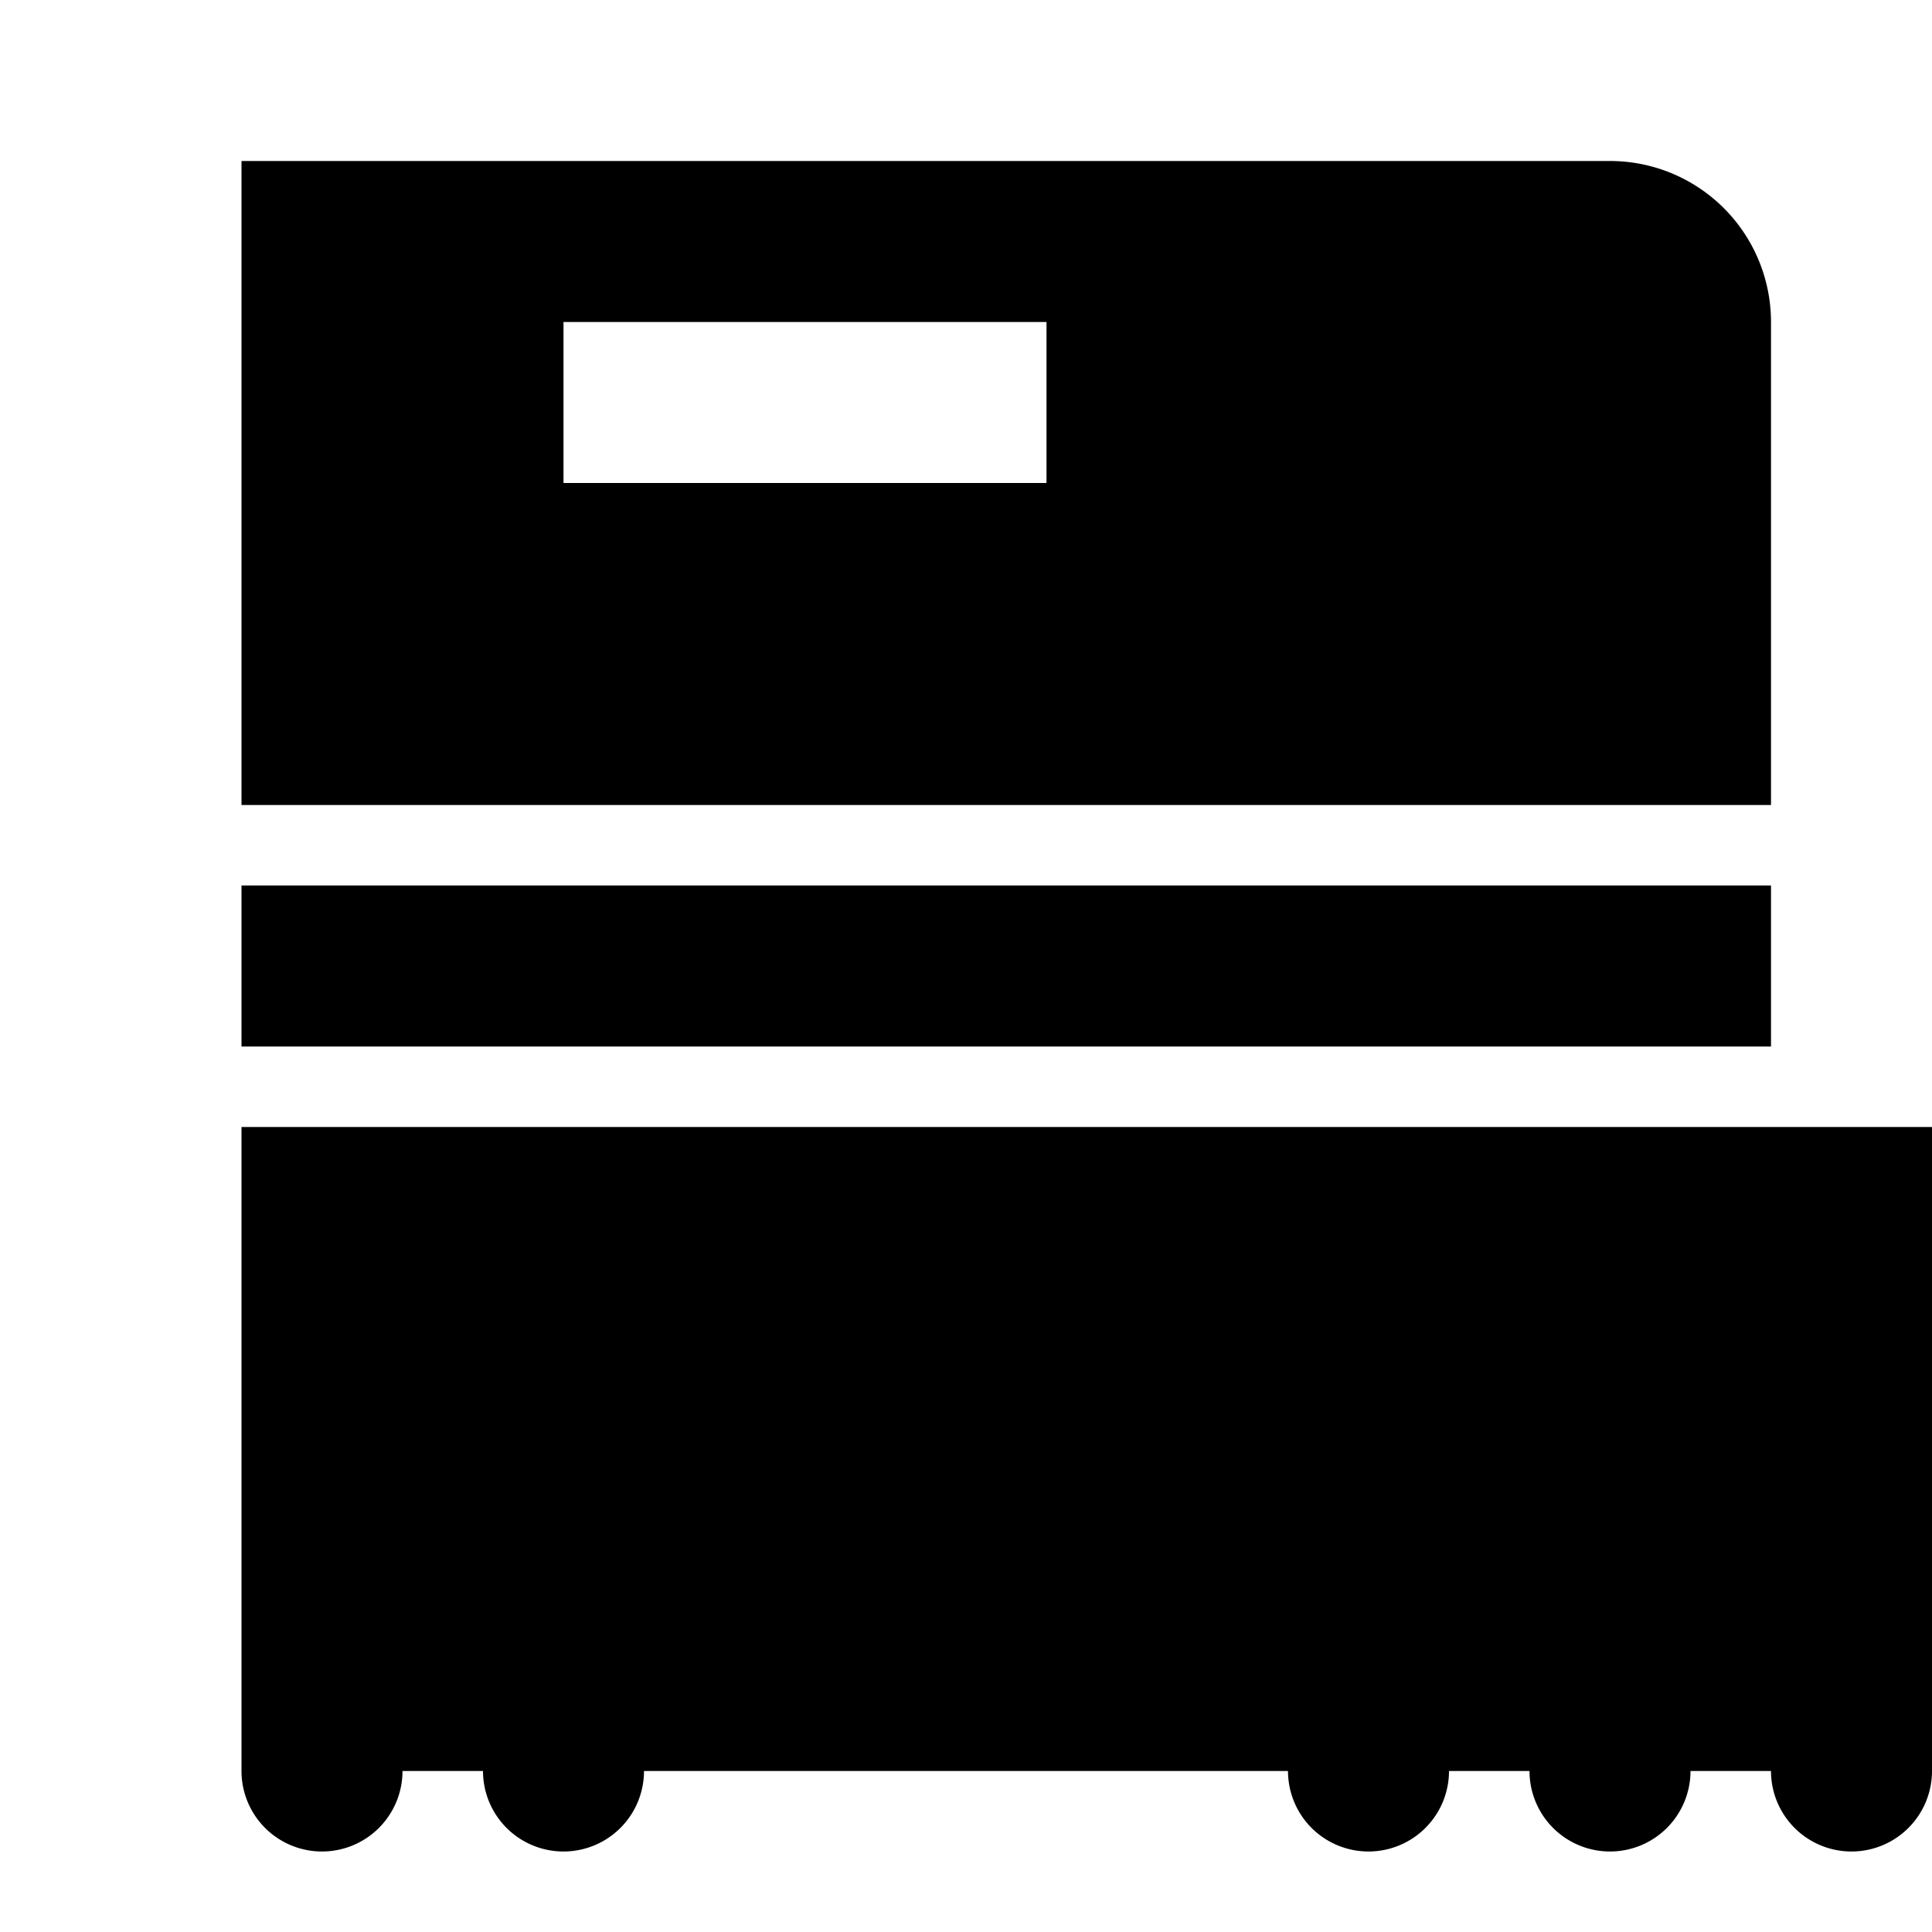 <svg xmlns="http://www.w3.org/2000/svg" viewBox="0 0 24 24" class="icon icon-locomotive">
    <path d="M3 13H22V11H3M13 2H3V10H22V4A2 2 0 0 0 20 2M7 4H13V6H7M3 22A1 1 0 0 0 4 23A1 1 0 0 0 5 22H6A1 1 0 0 0 7 23A1 1 0 0 0 8 22H16A1 1 0 0 0 17 23A1 1 0 0 0 18 22H19A1 1 0 0 0 20 23A1 1 0 0 0 21 22H22A1 1 0 0 0 23 23A1 1 0 0 0 24 22V14H3"></path>
</svg>